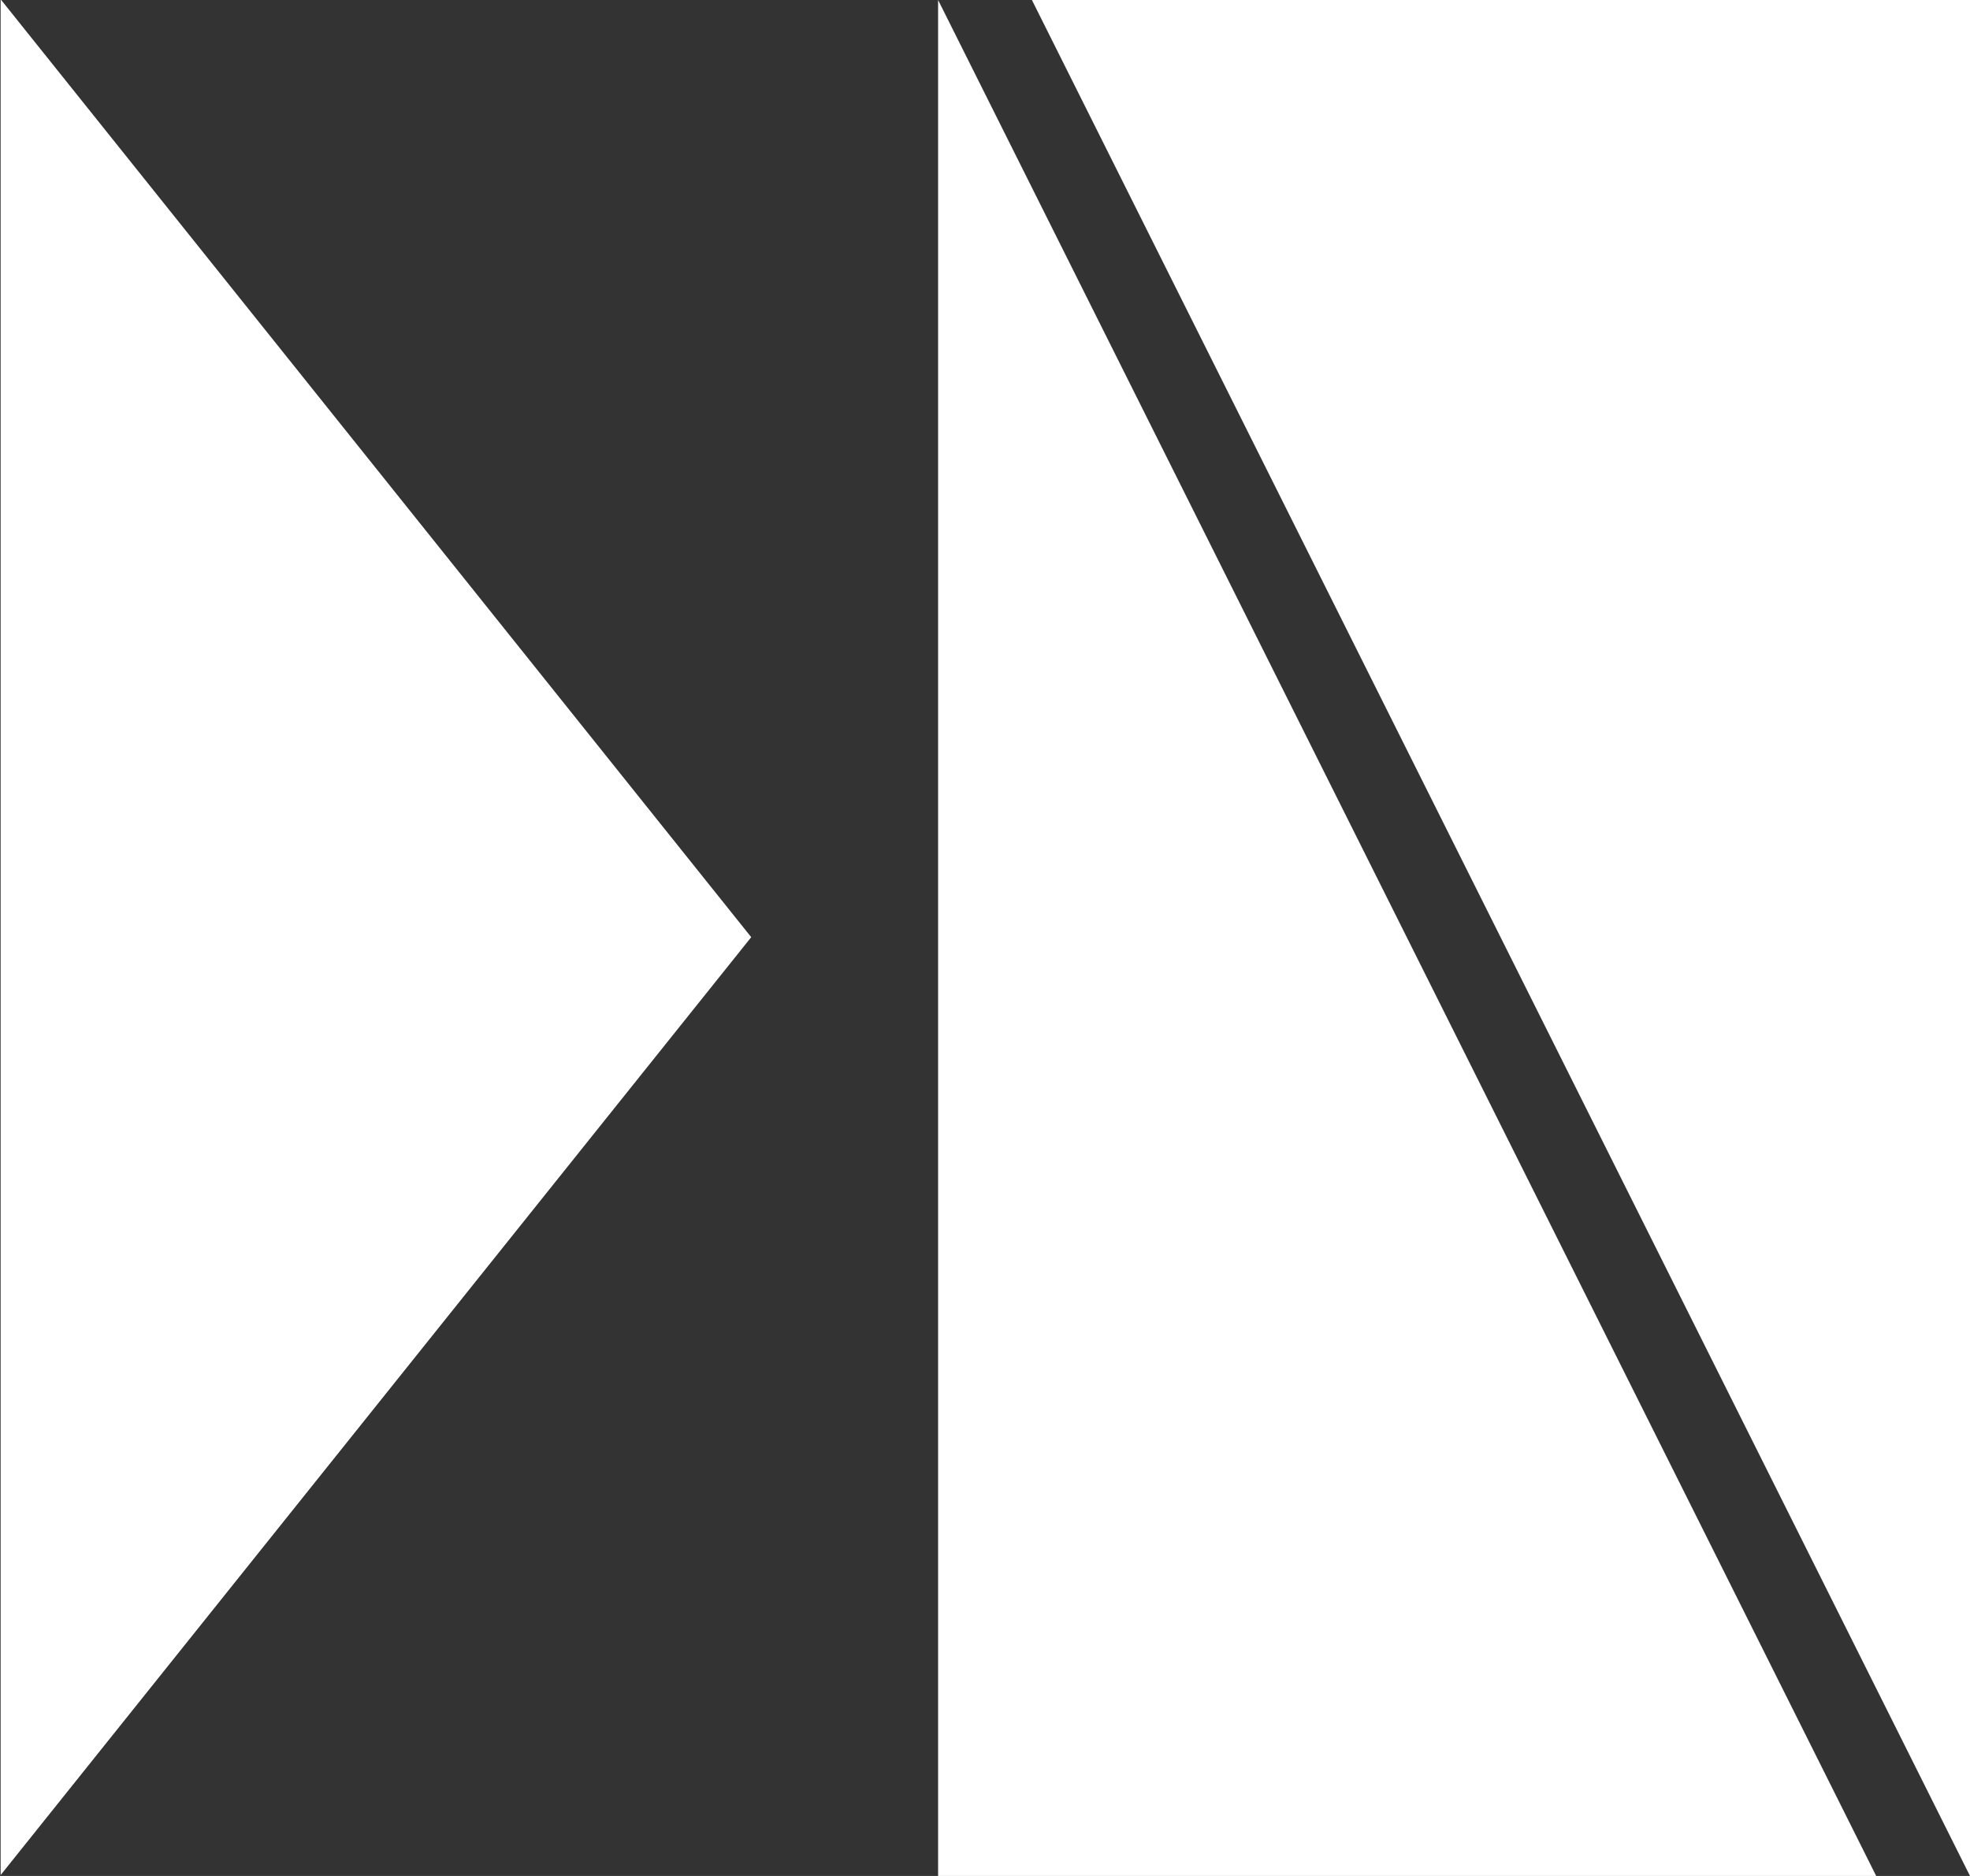 <?xml version="1.0" encoding="UTF-8" standalone="no"?>
<!-- Created with Inkscape (http://www.inkscape.org/) -->

<svg
   width="73.5mm"
   height="70mm"
   viewBox="0 0 73.5 70"
   version="1.1"
   id="svg1"
   sodipodi:docname="DN_logo.png"
   xmlns:inkscape="http://www.inkscape.org/namespaces/inkscape"
   xmlns:sodipodi="http://sodipodi.sourceforge.net/DTD/sodipodi-0.dtd"
   xmlns="http://www.w3.org/2000/svg"
   xmlns:svg="http://www.w3.org/2000/svg">
  <rect x="0" y="0" width="73.5" height="70" fill="#333333" stroke="none"/>
  <sodipodi:namedview
     id="namedview1"
     pagecolor="#ffffff"
     bordercolor="#000000"
     borderopacity="0.25"
     inkscape:showpageshadow="2"
     inkscape:pageopacity="0.0"
     inkscape:pagecheckerboard="0"
     inkscape:deskcolor="#d1d1d1"
     inkscape:document-units="mm"
     showgrid="true"
     inkscape:zoom="5.6568543"
     inkscape:cx="172.79922"
     inkscape:cy="300.52038"
     inkscape:window-width="1472"
     inkscape:window-height="850"
     inkscape:window-x="-6"
     inkscape:window-y="-6"
     inkscape:window-maximized="1"
     inkscape:current-layer="layer1"
     inkscape:export-bgcolor="#ffffff61">
    <inkscape:grid
       id="grid1"
       units="mm"
       originx="-45"
       originy="-15"
       spacingx="1"
       spacingy="1"
       empcolor="#0099e5"
       empopacity="0.302"
       color="#0099e5"
       opacity="0.149"
       empspacing="5"
       enabled="true"
       visible="true" />
    <inkscape:page
       x="0"
       y="0"
       width="73.5"
       height="70"
       id="page2"
       margin="0"
       bleed="0" />
  </sodipodi:namedview>
  <defs
     id="defs1" />
  <g
     inkscape:label="Layer 1"
     inkscape:groupmode="layer"
     id="layer1"
     transform="translate(-45,-15)">
    <path
       sodipodi:type="star"
       style="fill:#ffffff;fill-opacity:1;stroke-width:0.265"
       id="path13"
       inkscape:flatsided="true"
       sodipodi:sides="3"
       sodipodi:cx="50"
       sodipodi:cy="80"
       sodipodi:r1="5.5185614"
       sodipodi:r2="2.7592807"
       sodipodi:arg1="-3.862652e-14"
       sodipodi:arg2="1.0471976"
       inkscape:rounded="0"
       inkscape:randomized="0"
       d="m 55.519,80 -8.278,4.779 0,-9.558 z"
       inkscape:transform-center-x="-4.6666544"
       transform="matrix(3.383,0,0,7.323,-114.793,-535.87)"
       inkscape:transform-center-y="6.2399744e-06"
       inkscape:export-filename="path13.svg"
       inkscape:export-xdpi="96"
       inkscape:export-ydpi="96" />
    <path
       id="rect13"
       style="fill:#ffffff;stroke-width:1.852"
       d="m 80,15 35,70 H 80 Z"
       sodipodi:nodetypes="cccc" />
    <path
       id="rect13-1"
       style="fill:#ffffff;stroke-width:1.852"
       d="M 118.5,85 83.5,15 h 35 z"
       sodipodi:nodetypes="cccc" />
  </g>
</svg>
